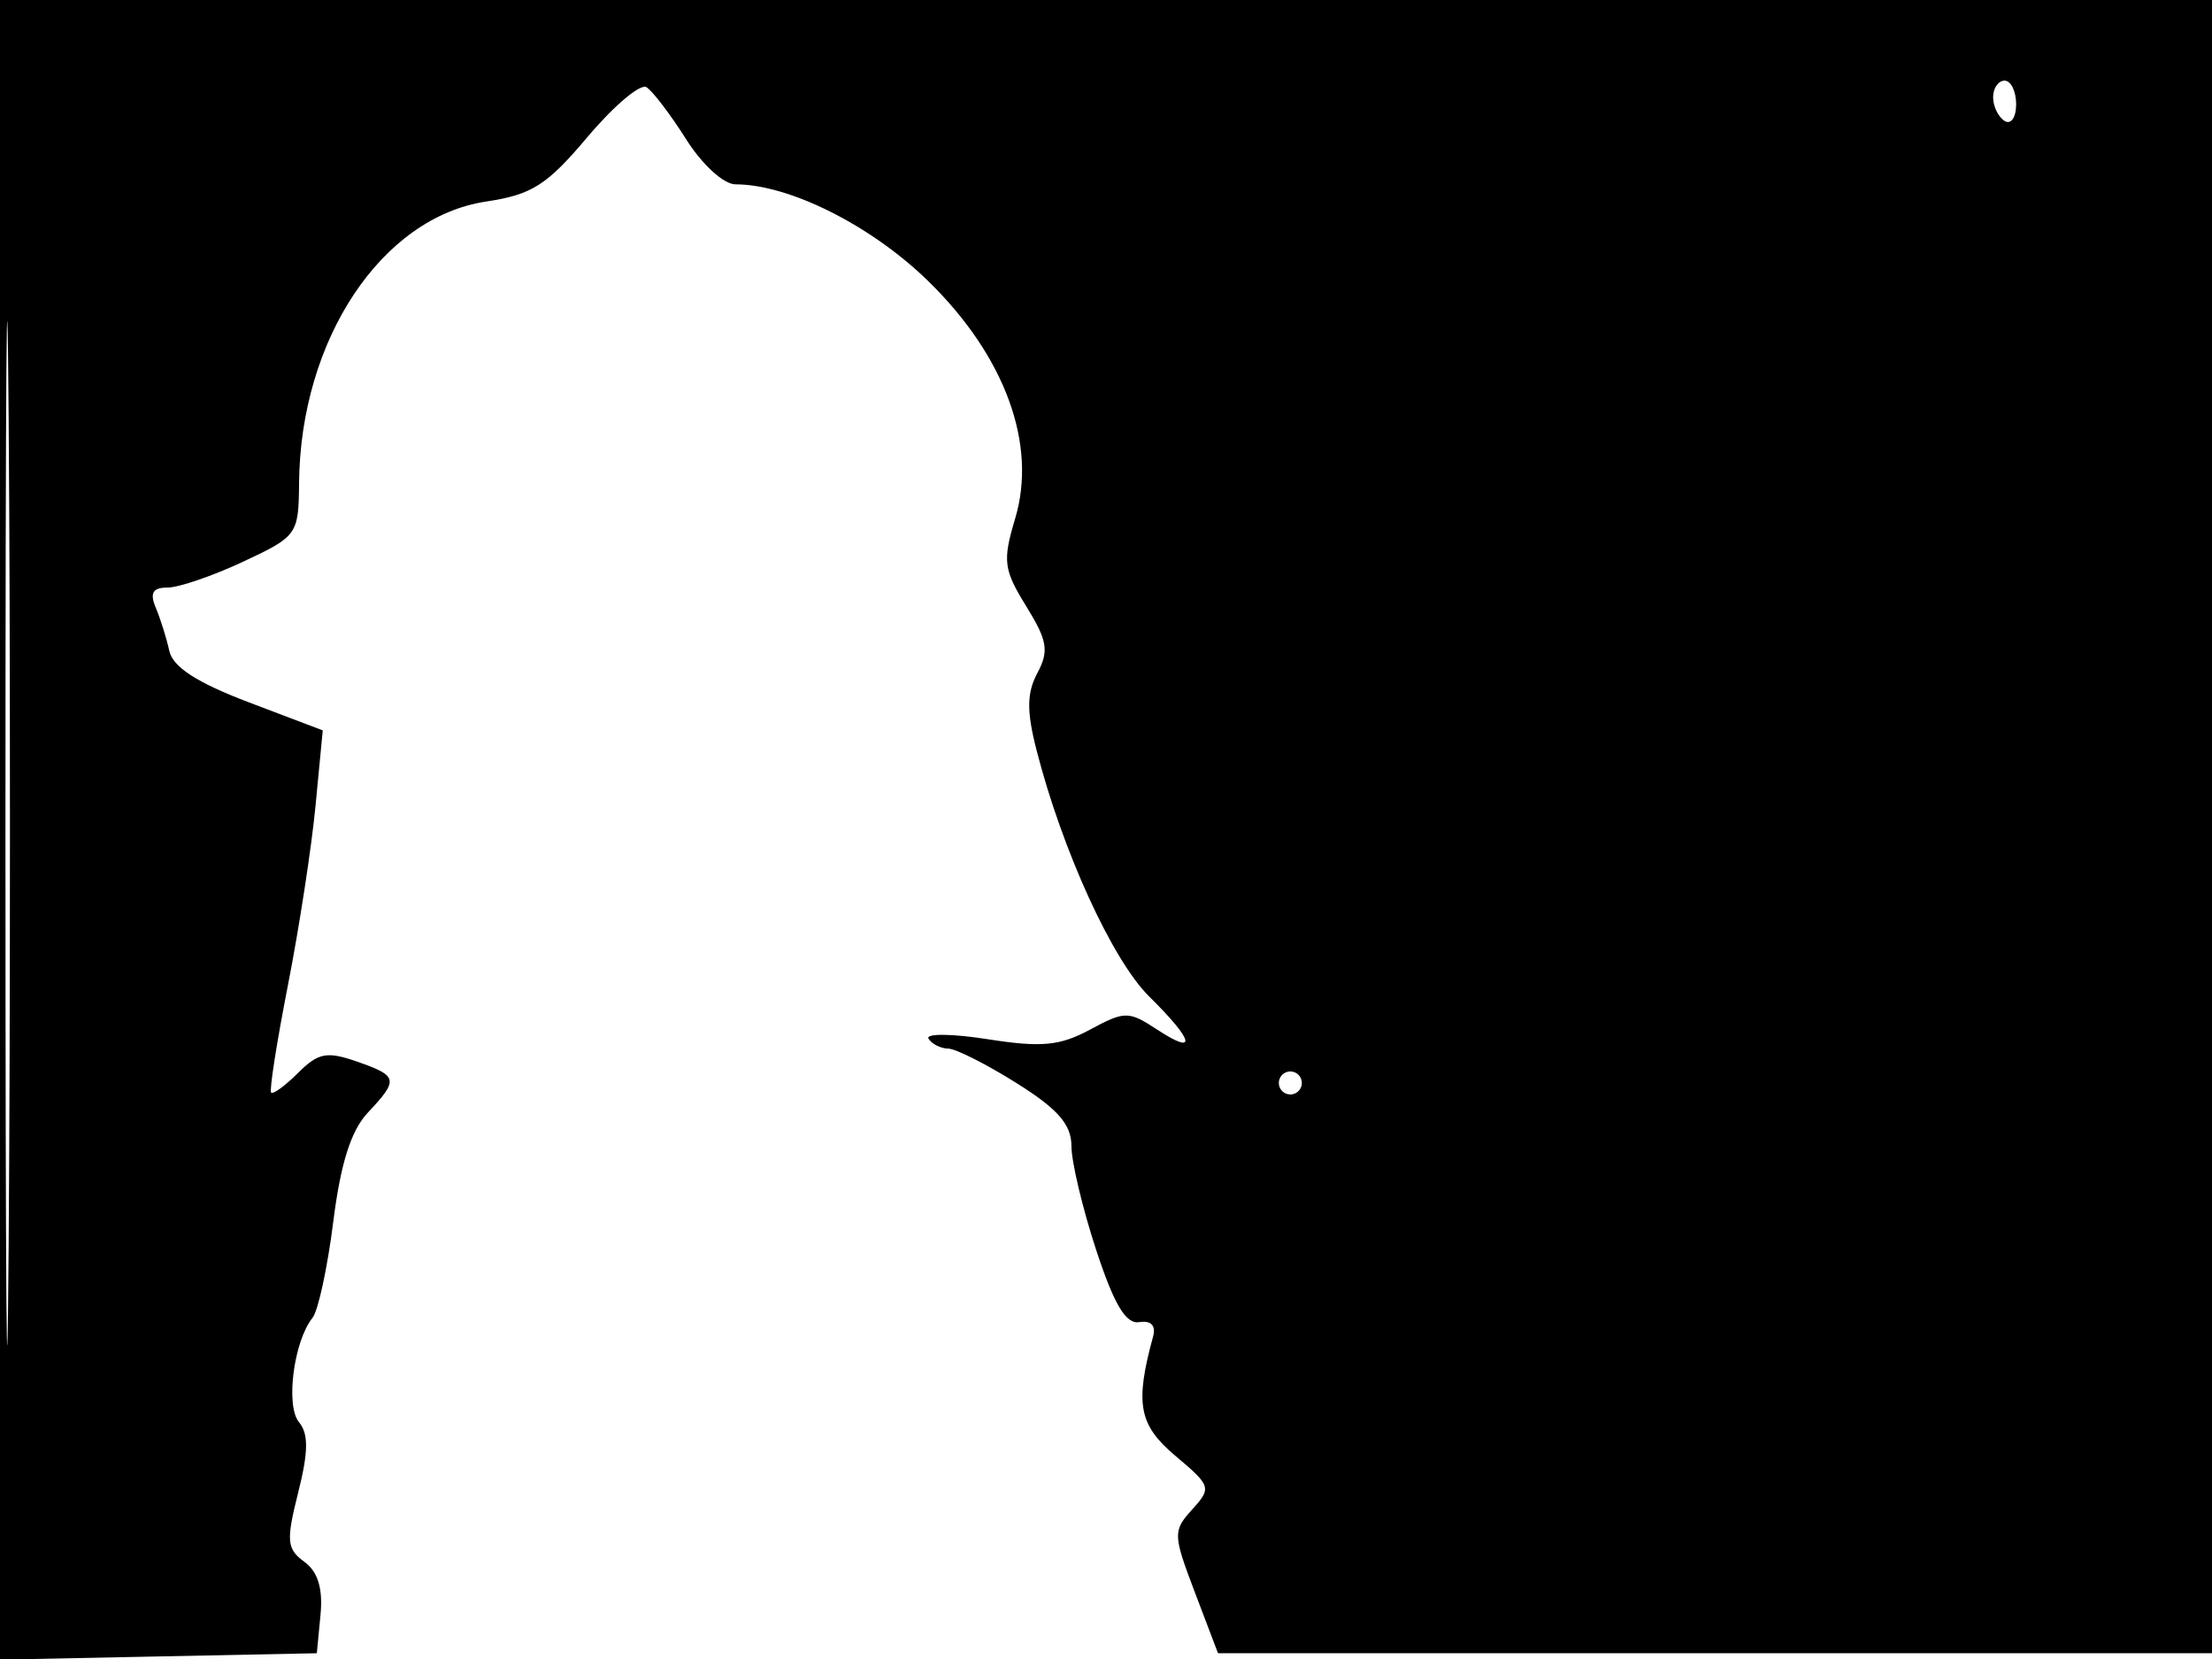 <svg xmlns="http://www.w3.org/2000/svg" width="192" height="144" viewBox="0 0 192 144" version="1.1">
	<path d="M -0 72.028 L -0 144.056 13.750 143.778 L 27.500 143.500 27.820 140.161 C 28.039 137.878, 27.594 136.424, 26.414 135.561 C 24.888 134.445, 24.826 133.748, 25.883 129.549 C 26.773 126.018, 26.790 124.452, 25.951 123.441 C 24.770 122.018, 25.497 116.414, 27.126 114.385 C 27.618 113.772, 28.430 110.014, 28.929 106.036 C 29.563 100.990, 30.467 98.132, 31.919 96.586 C 34.631 93.699, 34.565 93.393, 30.961 92.136 C 28.377 91.236, 27.617 91.383, 25.878 93.122 C 24.753 94.247, 23.698 95.017, 23.532 94.833 C 23.366 94.650, 24.025 90.450, 24.995 85.500 C 25.966 80.550, 27.042 73.552, 27.387 69.948 L 28.015 63.396 21.577 60.953 C 17.104 59.255, 15.005 57.898, 14.698 56.505 C 14.456 55.402, 13.926 53.712, 13.522 52.750 C 12.982 51.467, 13.256 51, 14.548 51 C 15.517 51, 18.471 49.987, 21.114 48.750 C 25.810 46.550, 25.919 46.397, 25.959 41.932 C 26.071 29.469, 33.127 18.853, 42.204 17.492 C 46.174 16.897, 47.471 16.070, 51.002 11.882 C 53.280 9.181, 55.580 7.240, 56.112 7.569 C 56.645 7.899, 58.193 9.930, 59.553 12.084 C 60.942 14.285, 62.818 16, 63.834 16 C 68.514 16, 75.633 19.574, 80.577 24.406 C 87.246 30.923, 90.045 38.570, 88.116 45.006 C 87.013 48.688, 87.108 49.438, 89.075 52.621 C 90.916 55.600, 91.068 56.505, 90.046 58.414 C 89.123 60.140, 89.103 61.721, 89.965 65.088 C 92.201 73.821, 96.554 83.345, 99.750 86.497 C 103.660 90.353, 103.965 91.679, 100.406 89.346 C 97.962 87.745, 97.626 87.747, 94.612 89.370 C 91.988 90.783, 90.395 90.933, 85.745 90.204 C 82.627 89.715, 80.311 89.694, 80.597 90.157 C 80.884 90.621, 81.654 91.009, 82.309 91.019 C 82.964 91.029, 85.638 92.380, 88.250 94.021 C 91.836 96.272, 93 97.611, 93 99.481 C 93 100.843, 93.965 104.897, 95.144 108.490 C 96.707 113.249, 97.724 114.951, 98.894 114.761 C 99.903 114.597, 100.347 115.058, 100.090 116 C 98.493 121.843, 98.837 123.685, 102.031 126.373 C 105.127 128.978, 105.179 129.145, 103.481 131.021 C 101.797 132.882, 101.808 133.198, 103.721 138.234 L 105.722 143.500 149.111 143.500 L 192.500 143.500 192.757 71.750 L 193.013 0 96.507 0 L 0 0 -0 72.028 M 0.474 72.500 C 0.474 112.100, 0.598 128.154, 0.750 108.176 C 0.901 88.198, 0.901 55.798, 0.750 36.176 C 0.598 16.554, 0.474 32.900, 0.474 72.500 M 173 8.441 C 173 9.234, 173.450 10.160, 174 10.500 C 174.550 10.840, 175 10.191, 175 9.059 C 175 7.927, 174.550 7, 174 7 C 173.450 7, 173 7.648, 173 8.441 M 111 94 C 111 94.550, 111.450 95, 112 95 C 112.550 95, 113 94.550, 113 94 C 113 93.450, 112.550 93, 112 93 C 111.450 93, 111 93.450, 111 94" stroke="none" fill="black" fill-rule="evenodd"/>
</svg>